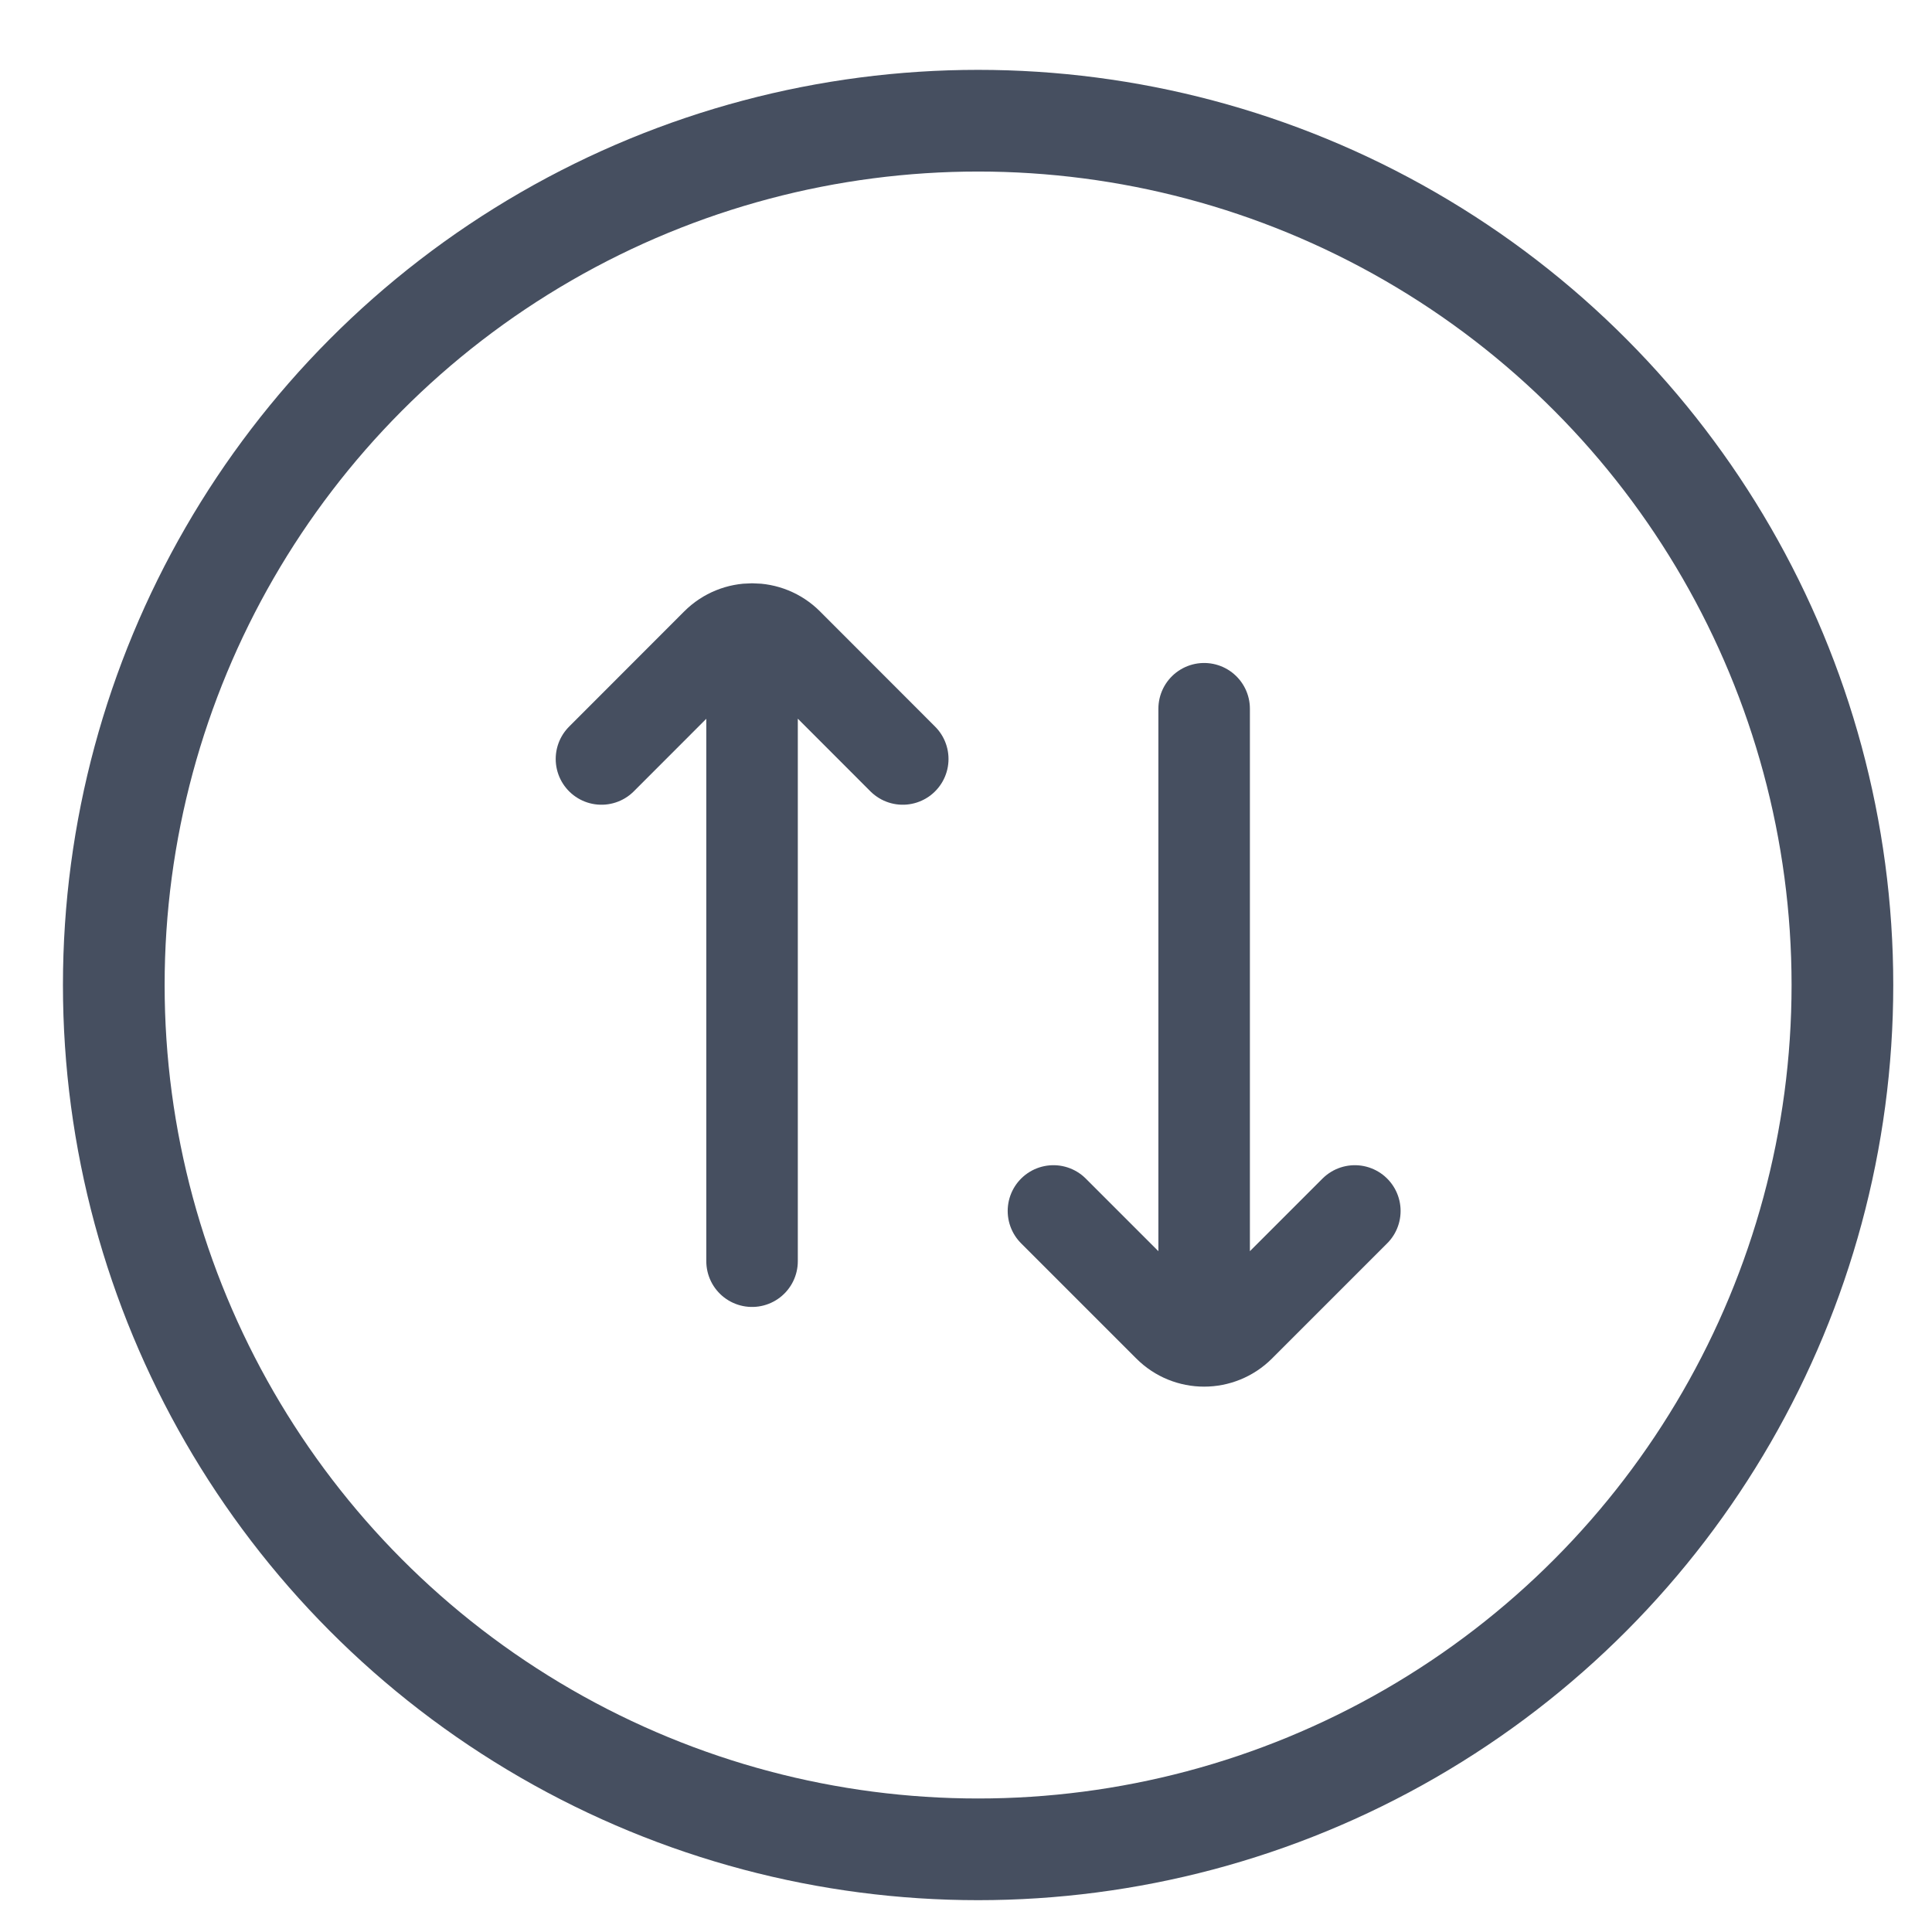 <svg width="19" height="19" viewBox="0 0 19 19" fill="none" xmlns="http://www.w3.org/2000/svg">
<path d="M5.915 7.464L7.047 6.331C7.24 6.138 7.553 6.138 7.746 6.331L8.878 7.464M7.396 6.476L7.396 12.403M10.36 11.909L11.493 13.042C11.685 13.235 11.998 13.235 12.191 13.042L13.324 11.909M11.842 12.897L11.842 6.97" stroke="#464F60" stroke-width="0.9" stroke-linecap="round"/>
<circle cx="9.619" cy="9.687" r="8.5" stroke="#464F60"/>
</svg>
